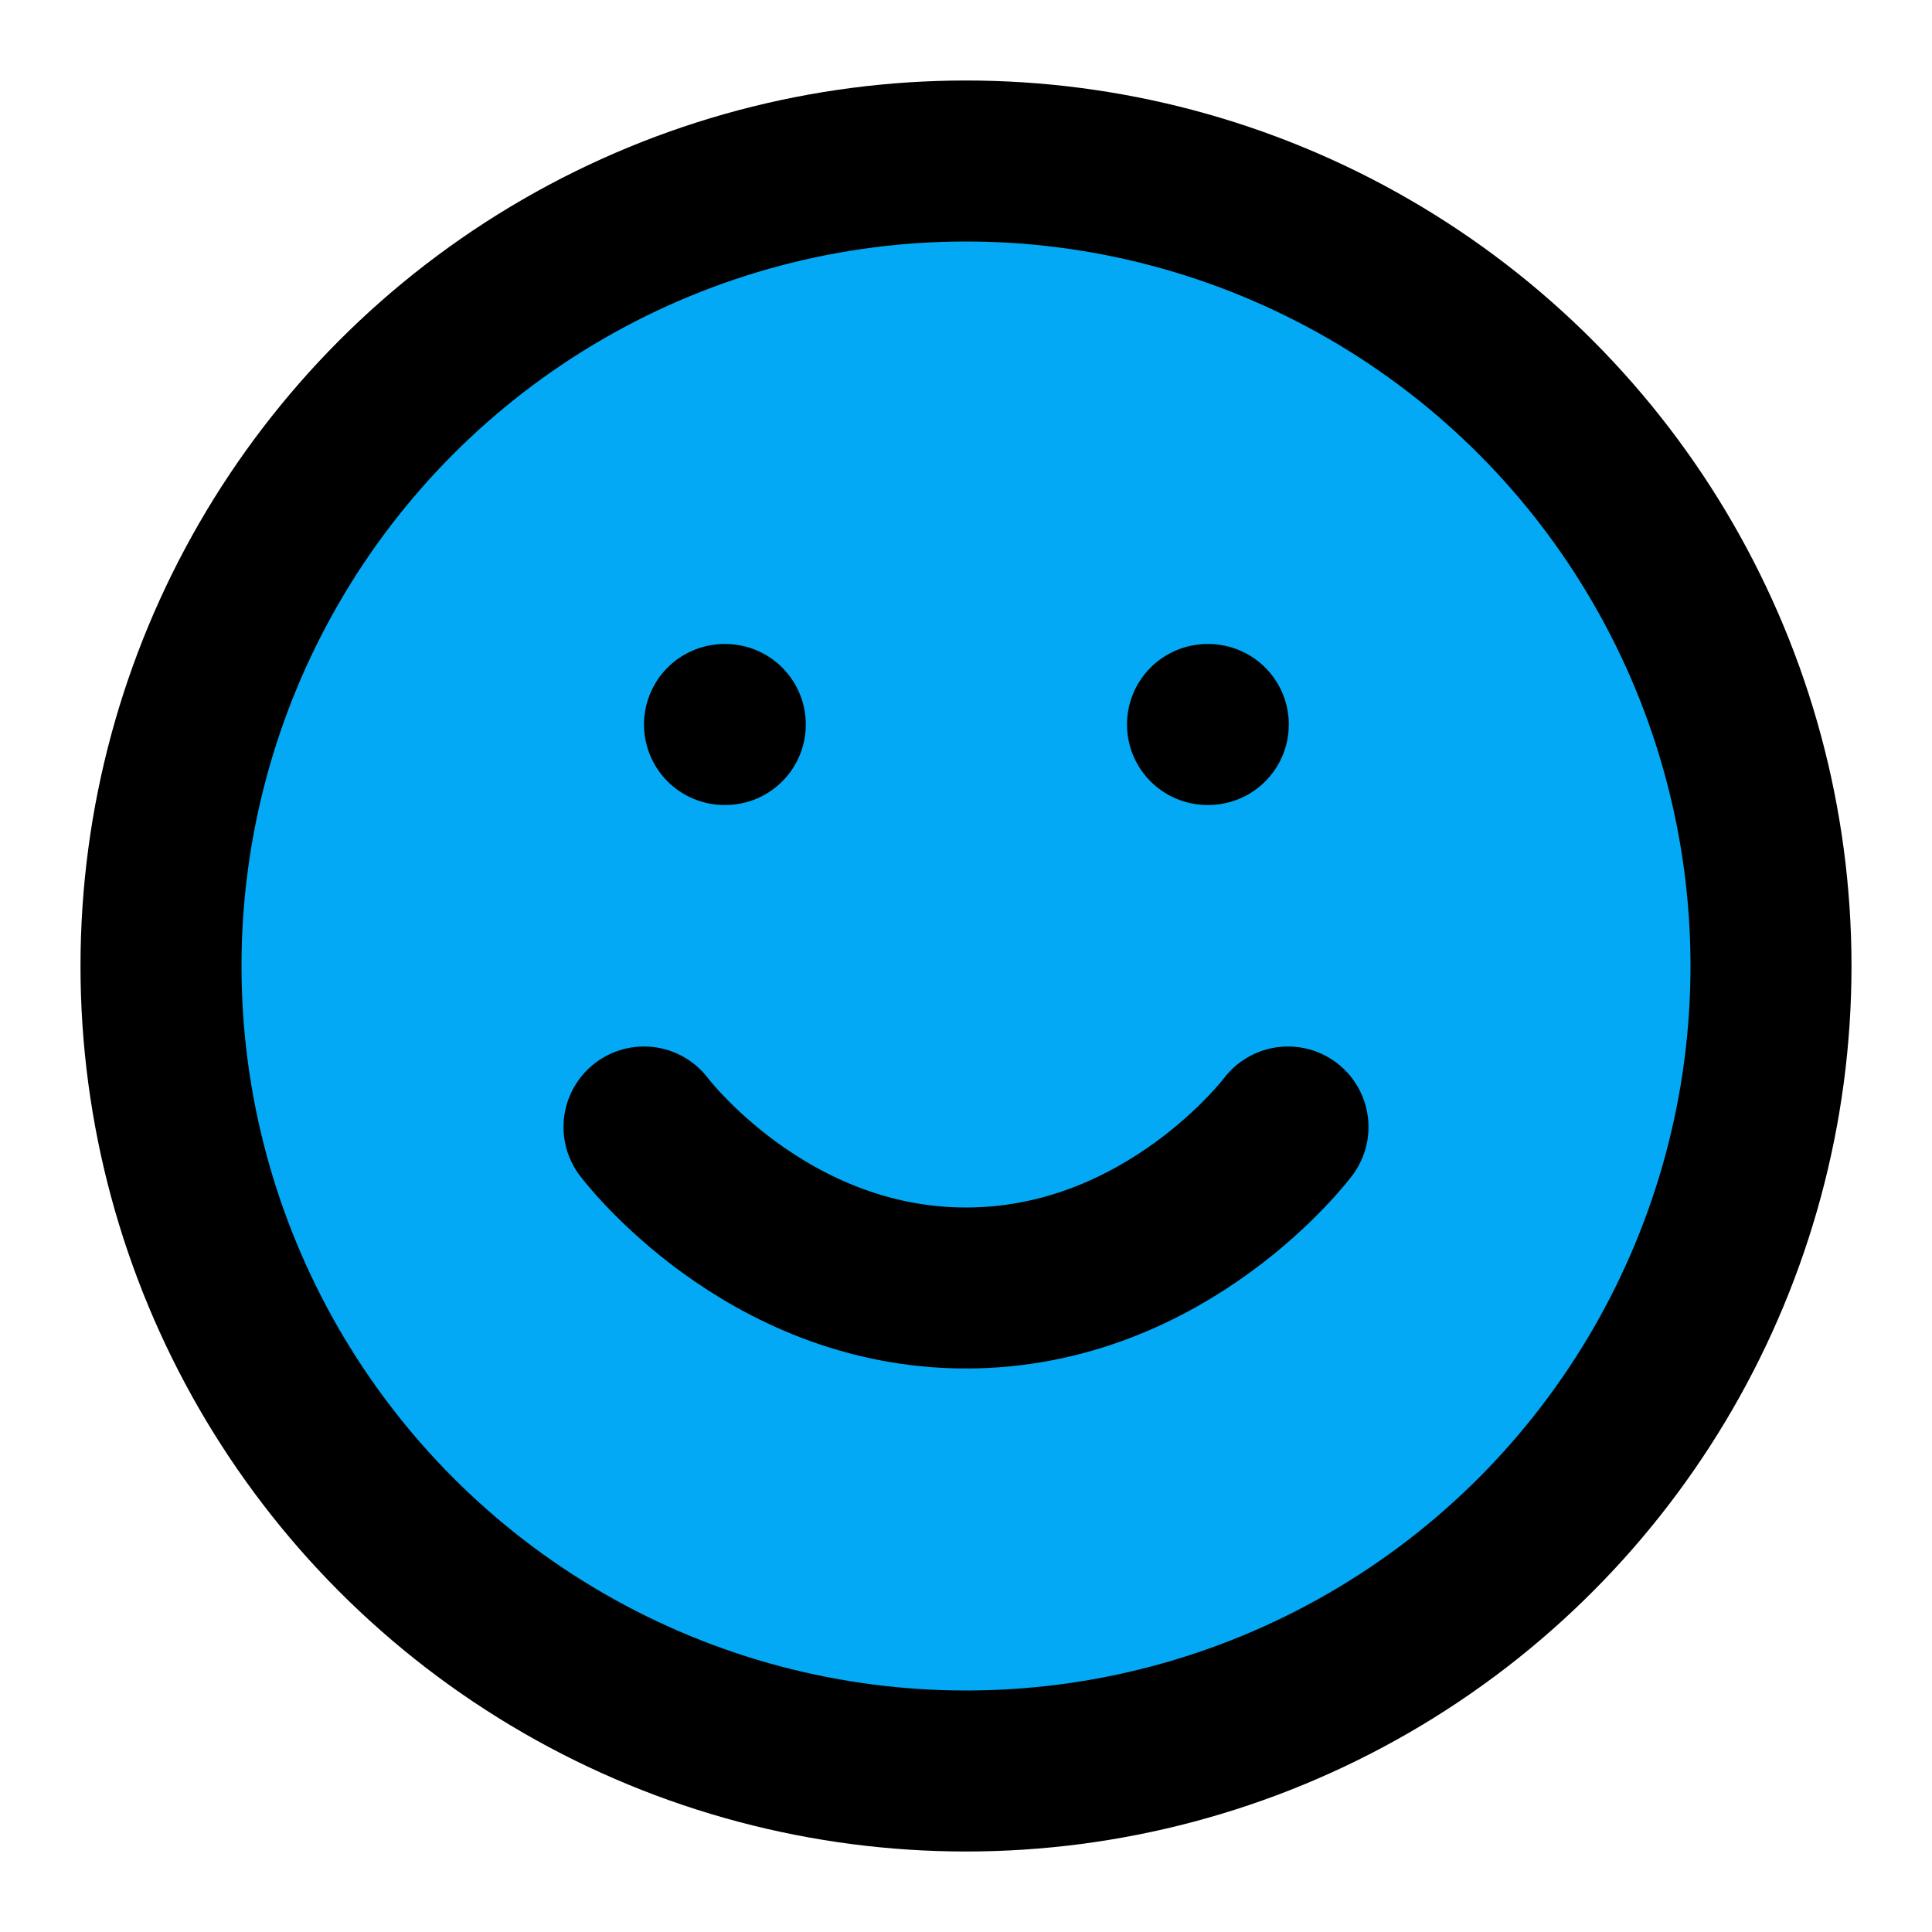 ﻿<?xml version="1.0" encoding="utf-8"?>
<svg xmlns="http://www.w3.org/2000/svg" width="24" height="24" viewBox="0 0 24 24" fill="none" stroke="currentColor" stroke-width="2" stroke-linecap="round" stroke-linejoin="round" class="feather feather-smile">
  <circle cx="12" cy="12" r="10" fill="#03A9F4"></circle>
  <path d="M8 14s1.5 2 4 2 4-2 4-2" fill="#03A9F4"></path>
  <line x1="9" y1="9" x2="9.01" y2="9" fill="#03A9F4"></line>
  <line x1="15" y1="9" x2="15.01" y2="9" fill="#03A9F4"></line>
</svg>